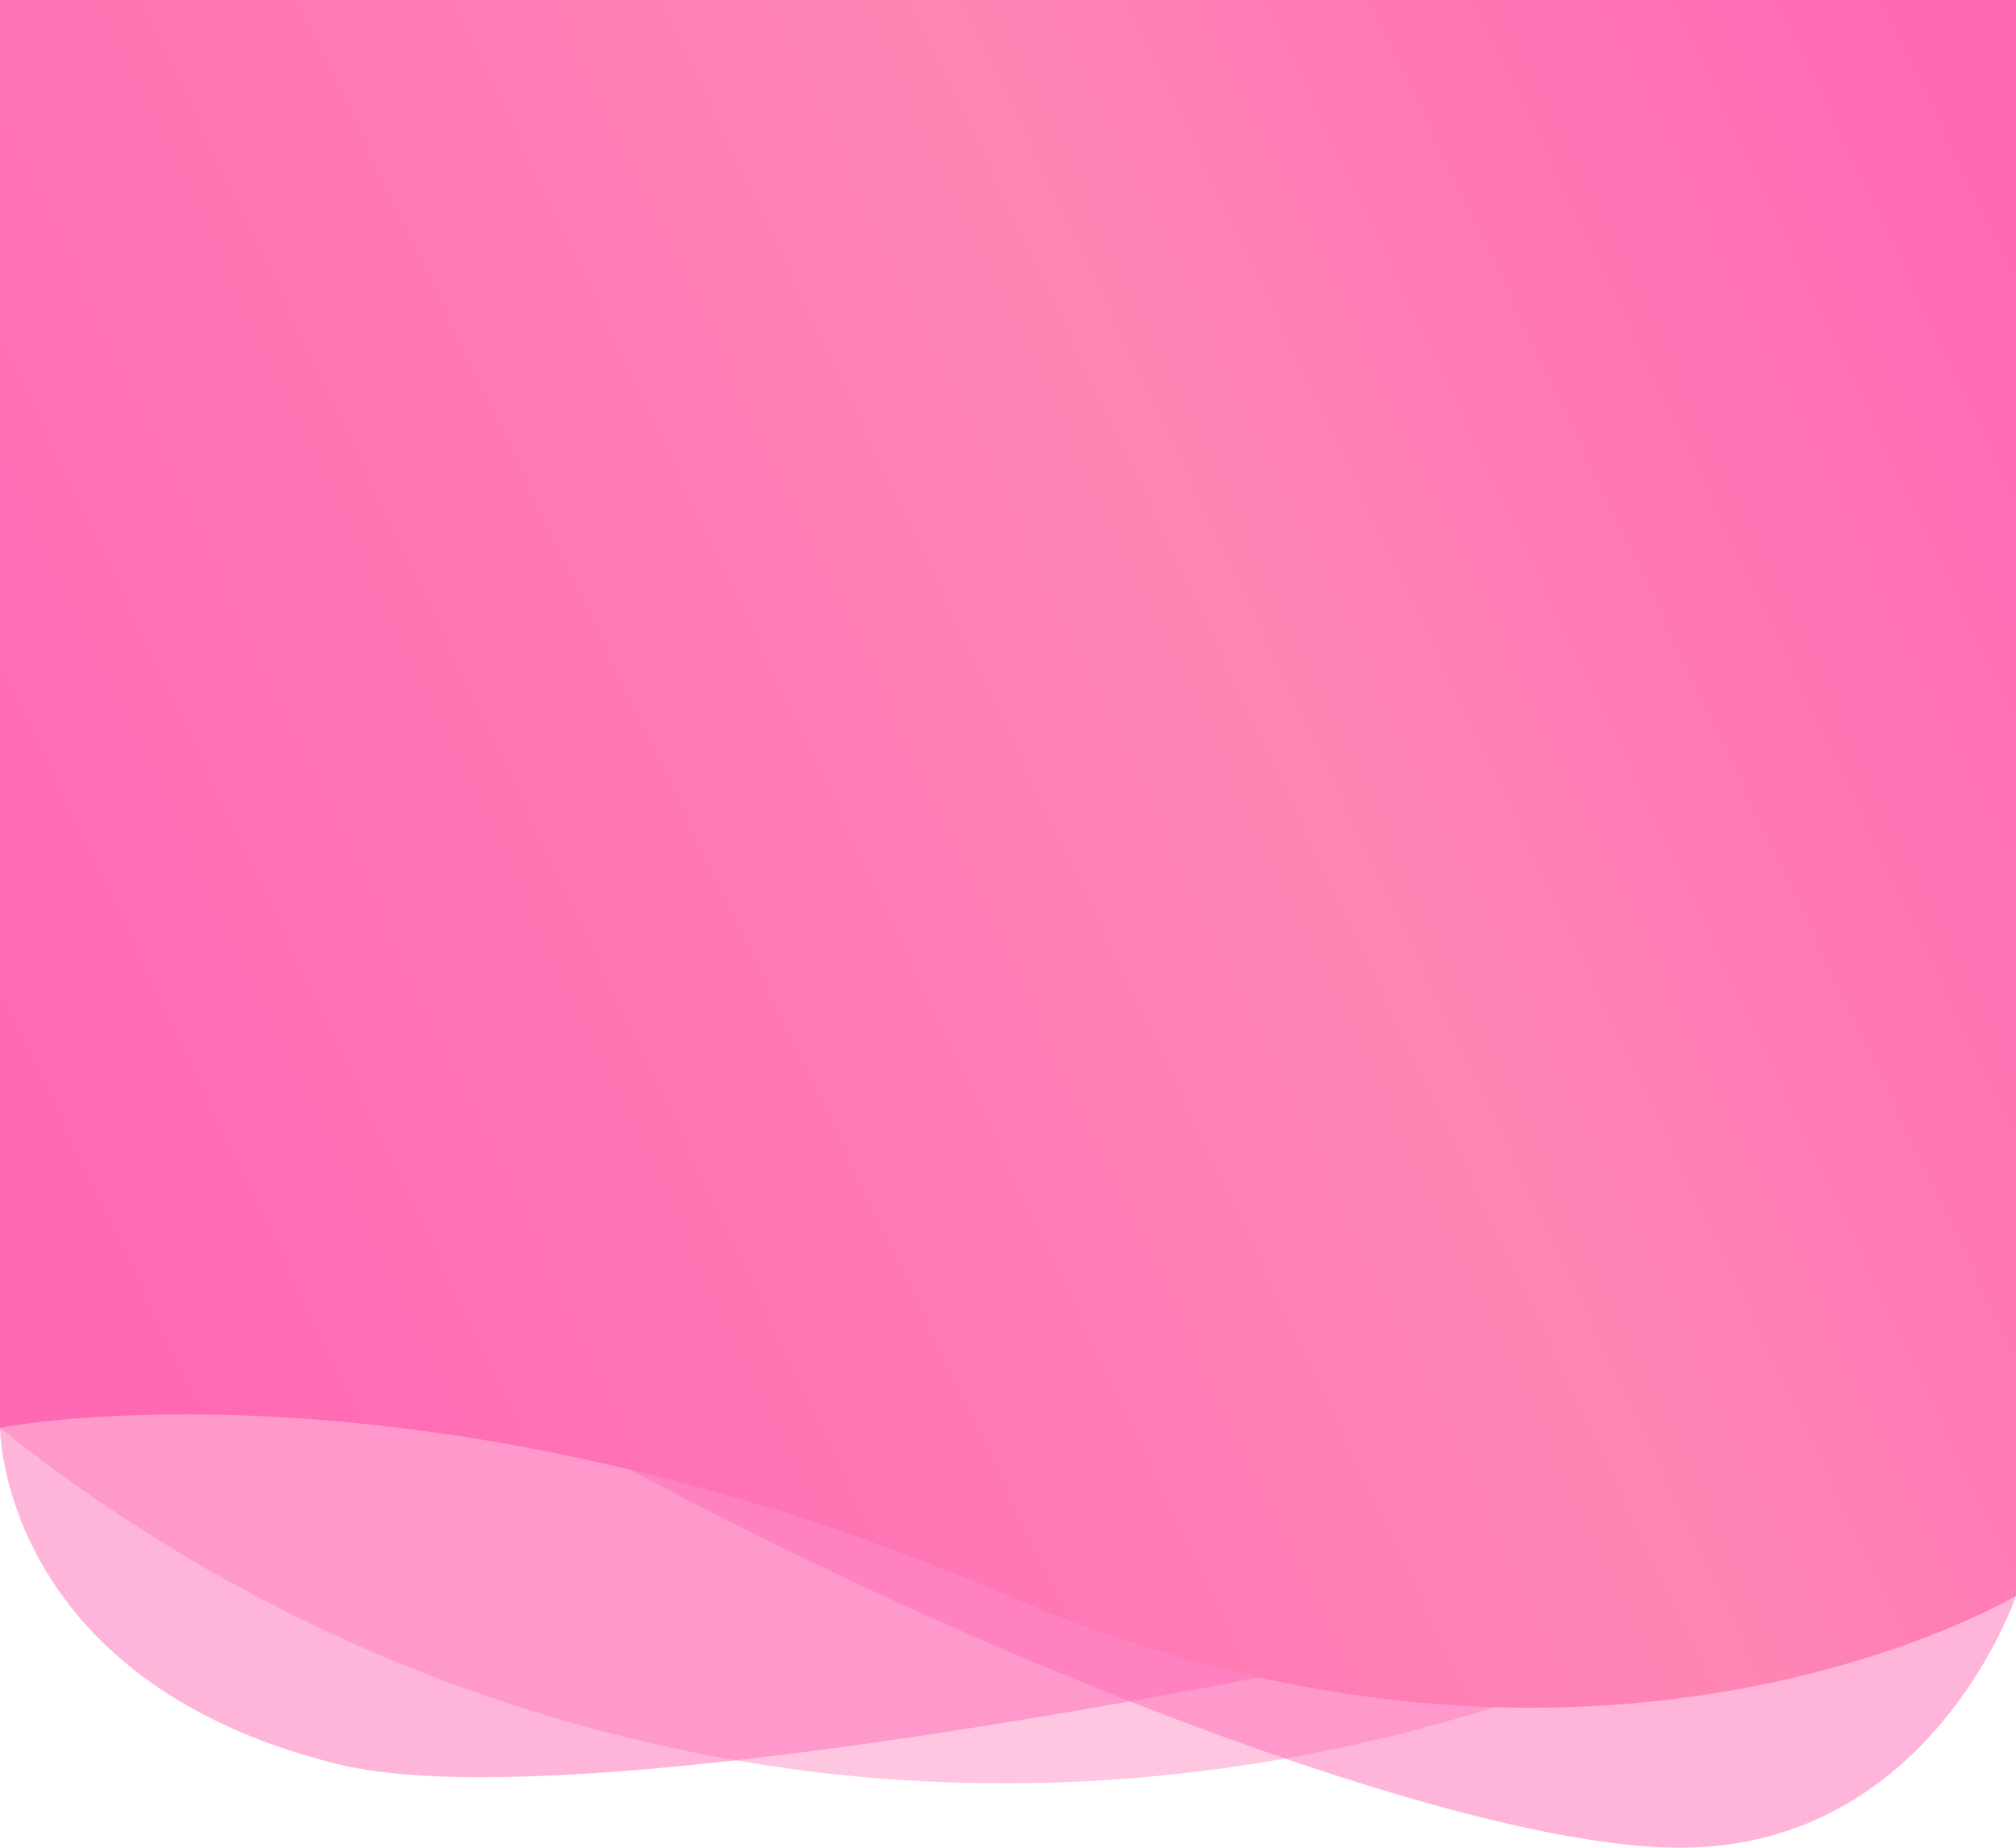 <svg xmlns="http://www.w3.org/2000/svg" viewBox="0 0 300 275">
  <defs>
    <linearGradient id="small-hero-gradient-1" x1="13.74" y1="183.7" x2="303.96" y2="45.59" gradientUnits="userSpaceOnUse">
      <stop offset="0" stop-color="#ff69b4"/> <!-- Pink color -->
      <stop offset="0.6" stop-color="#ff85b4"/> <!-- Lighter shade of pink -->
      <stop offset="1" stop-color="#ff69b4"/> <!-- Pink color -->
    </linearGradient>
  </defs>
  <g>
    <g>
      <path fill="#ff69b4" opacity="0.49" d="M0,187.5v25s0,37.5,50,50S300,225,300,225V187.5Z"/>
    </g>
    <g>
      <path fill="#ff69b4" opacity="0.49" d="M300,237.5S287.5,275,250,275,121.05,237.5,61.4,200s134.21,0,134.21,0Z"/>
    </g>
    <g>
      <path fill="#ff69b4" opacity="0.38" d="M0,200v12.5a241.47,241.47,0,0,0,112.5,50c73.6,11.69,130.61-14.86,150-25L300,200Z"/>
    </g>
    <g>
      <path fill="url(#small-hero-gradient-1)" d="M0,0V212.5s62.5-12.5,150,25,150,0,150,0V0Z"/>
    </g>
  </g>
</svg>
